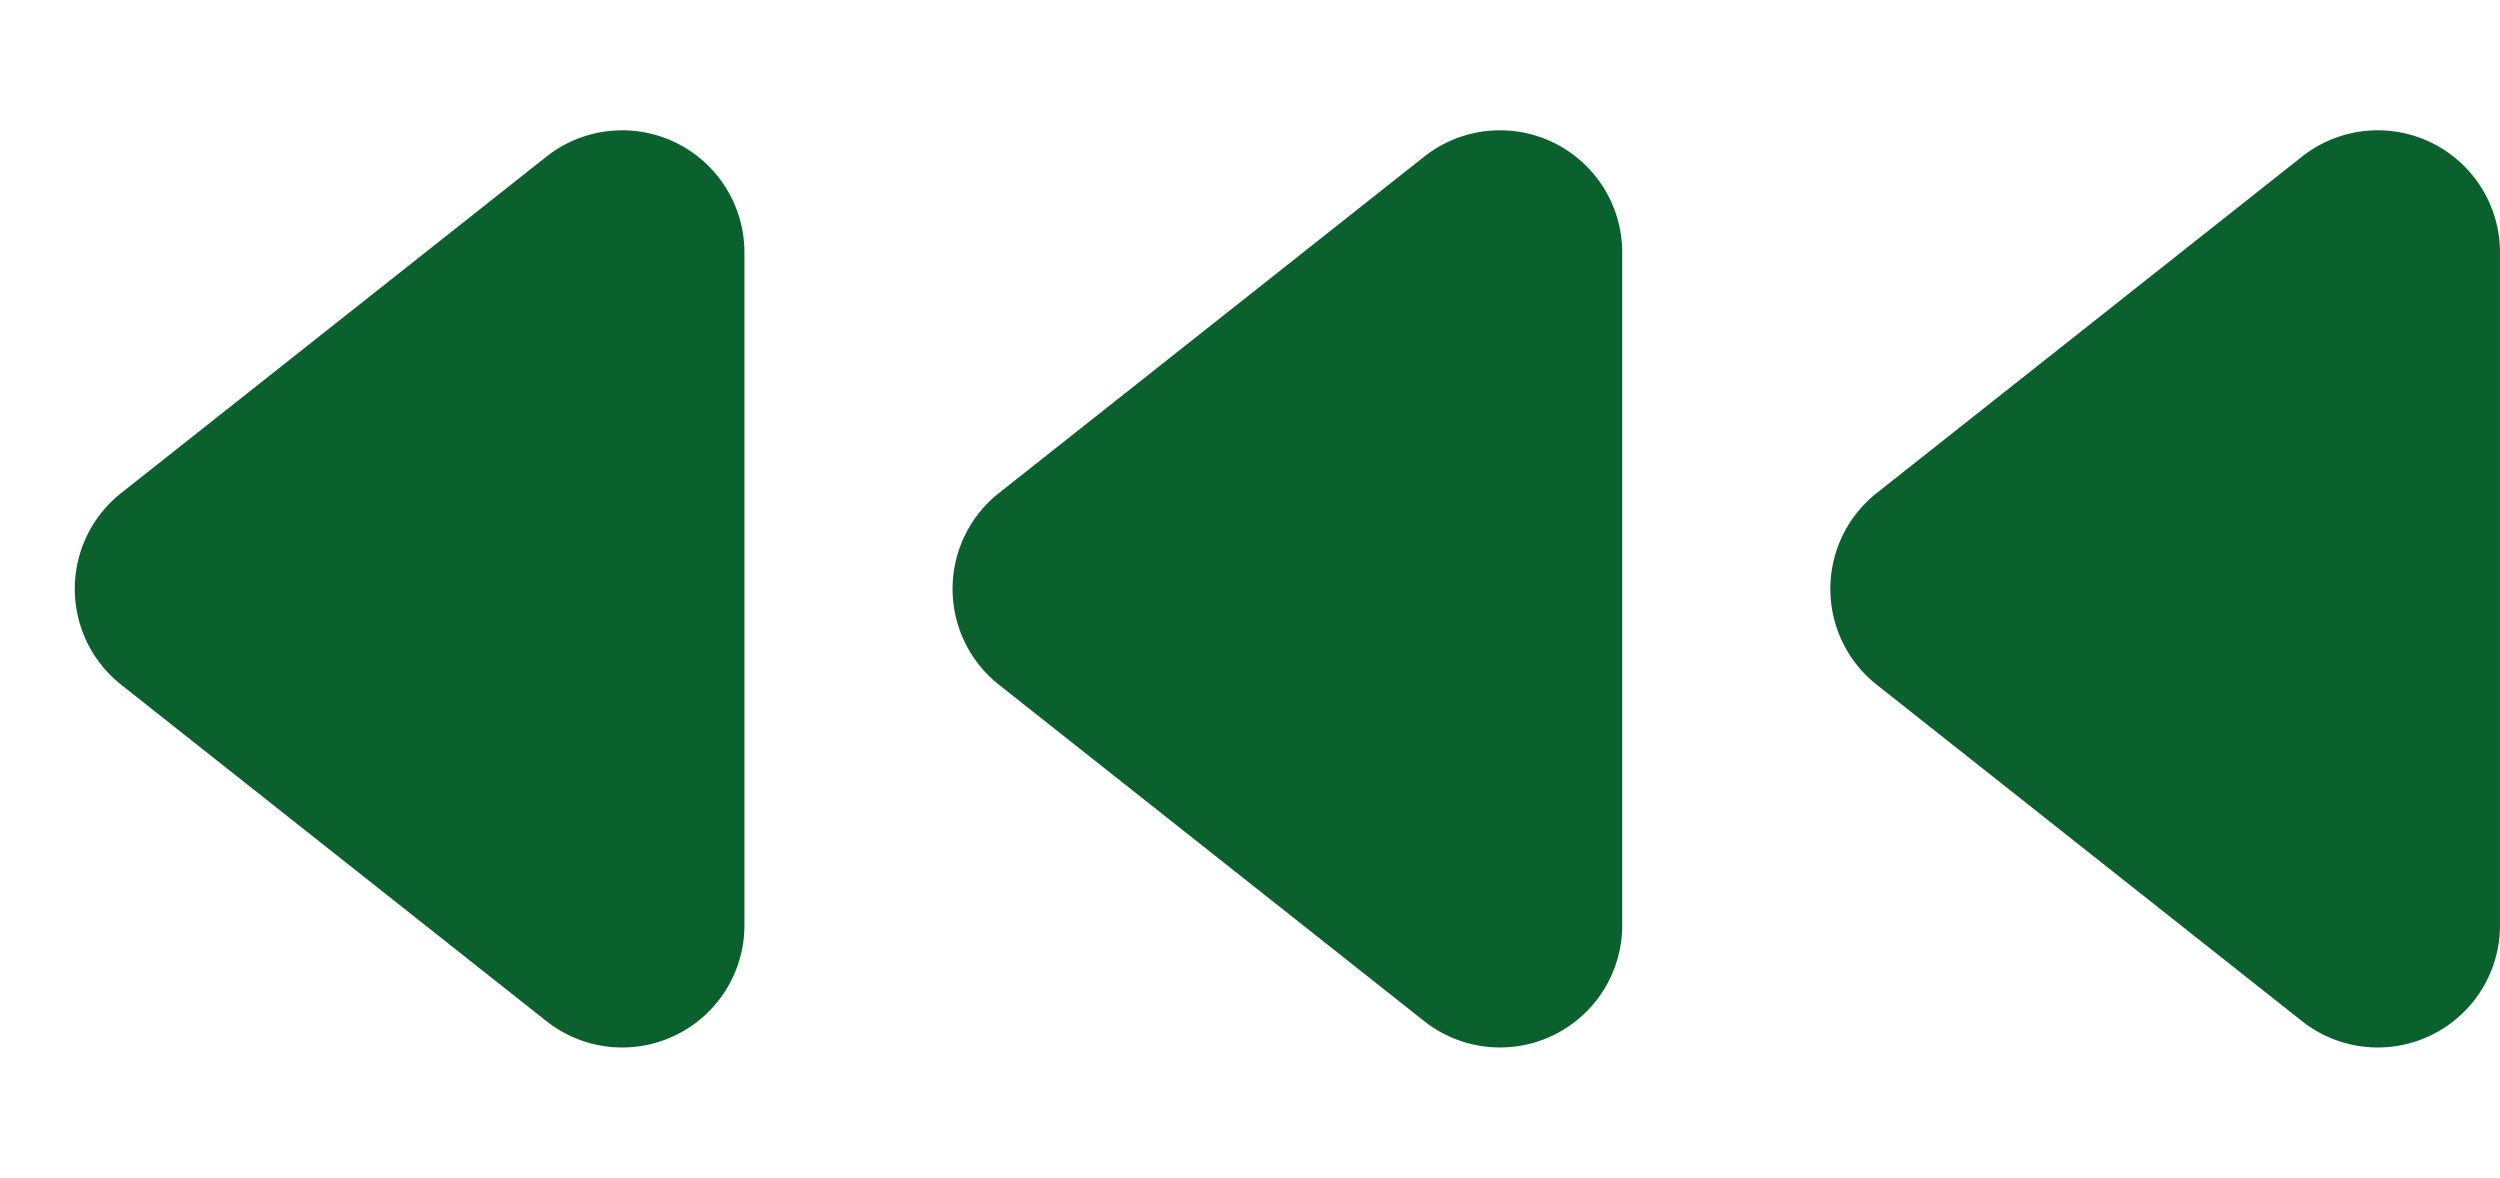 <svg xmlns="http://www.w3.org/2000/svg" width="225" height="106" viewBox="0 0 225 106">
  <g id="Group_135" data-name="Group 135" transform="translate(928 -1351)">
    <path id="Polygon_1" data-name="Polygon 1" d="M44.373,10.906a11,11,0,0,1,17.254,0L91.9,49.176A11,11,0,0,1,83.273,67H22.727A11,11,0,0,1,14.1,49.176Z" transform="translate(-928 1457) rotate(-90)" fill="#0b612d"/>
    <path id="Polygon_2" data-name="Polygon 2" d="M44.373,10.906a11,11,0,0,1,17.254,0L91.9,49.176A11,11,0,0,1,83.273,67H22.727A11,11,0,0,1,14.1,49.176Z" transform="translate(-849 1457) rotate(-90)" fill="#0b612d"/>
    <path id="Polygon_3" data-name="Polygon 3" d="M44.373,10.906a11,11,0,0,1,17.254,0L91.9,49.176A11,11,0,0,1,83.273,67H22.727A11,11,0,0,1,14.1,49.176Z" transform="translate(-770 1457) rotate(-90)" fill="#0b612d"/>
  </g>
</svg>
